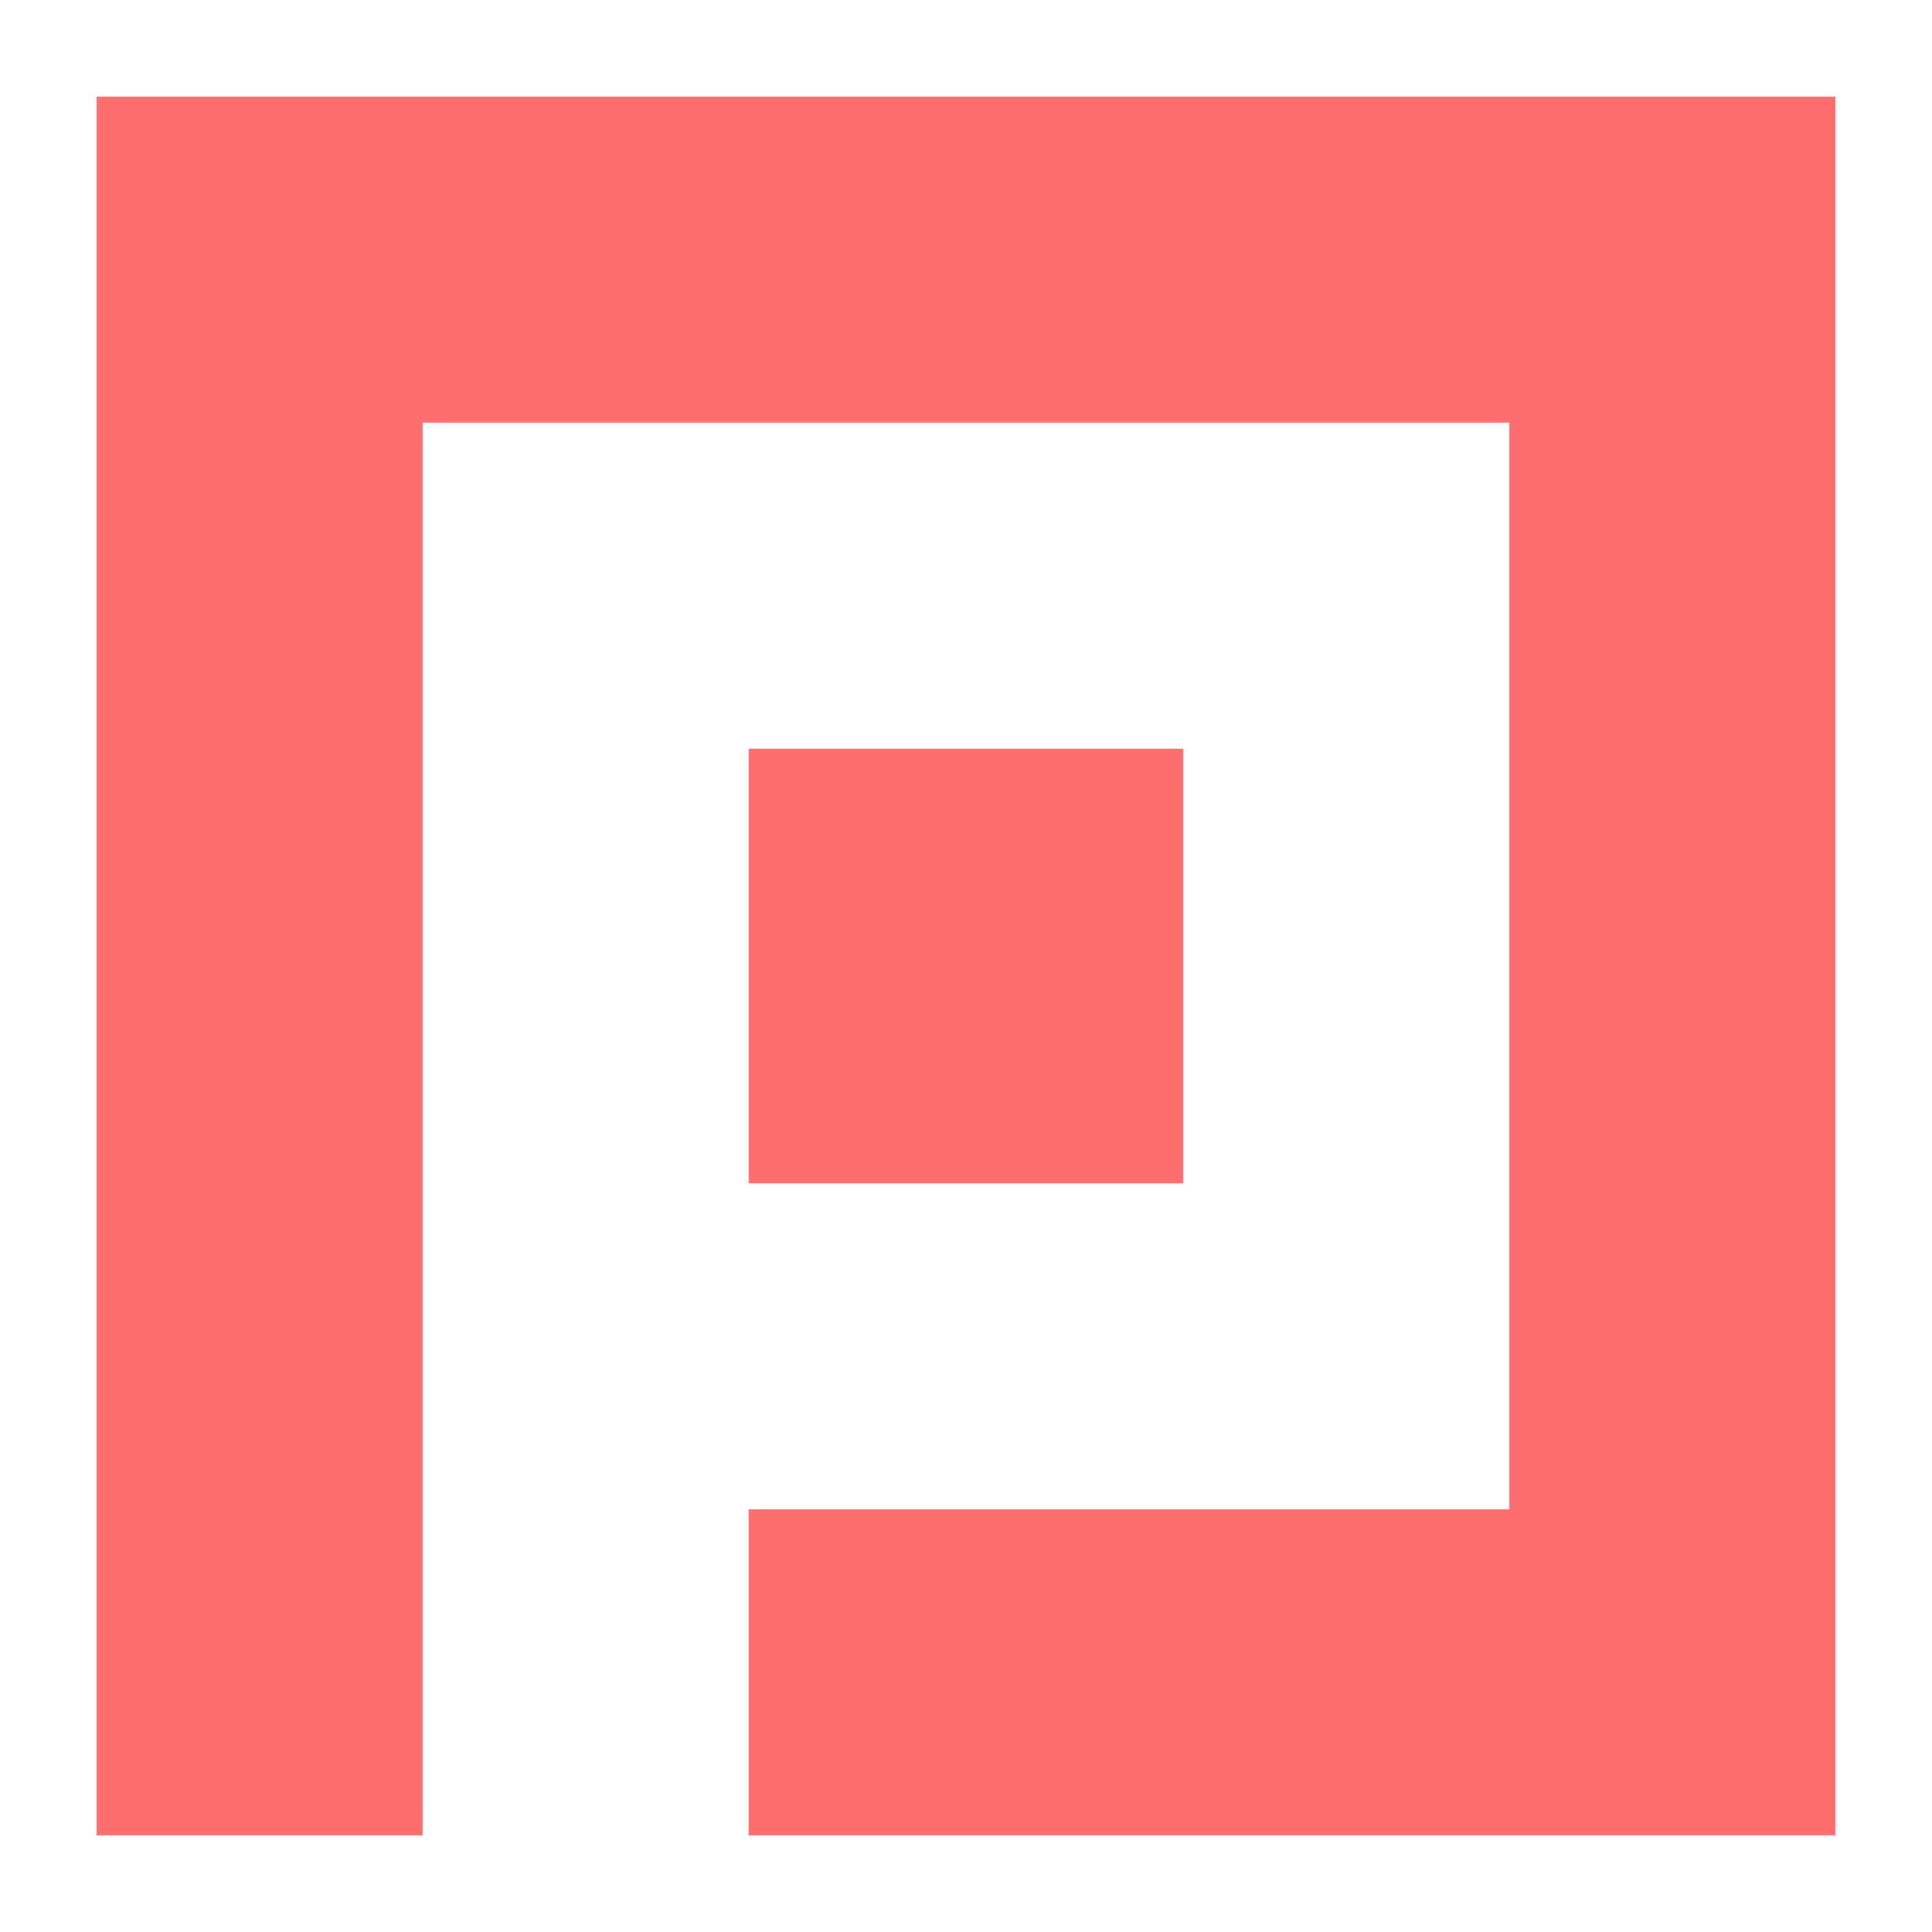 <svg width="80" height="80" viewBox="0 0 80 80" fill="none" xmlns="http://www.w3.org/2000/svg">
<g clip-path="url(#clip0_1_53707)">
<path d="M4 76V4H76V76H31V62.5H62.5V17.5H17.5V76H4Z" fill="#FF6E6E"/>
<path d="M31 31H49V49H31V31Z" fill="#FF6E6E"/>
</g>
<defs>
<clipPath id="clip0_1_53707">
<rect width="72" height="72" fill="white" transform="translate(4 4)"/>
</clipPath>
</defs>
</svg>

